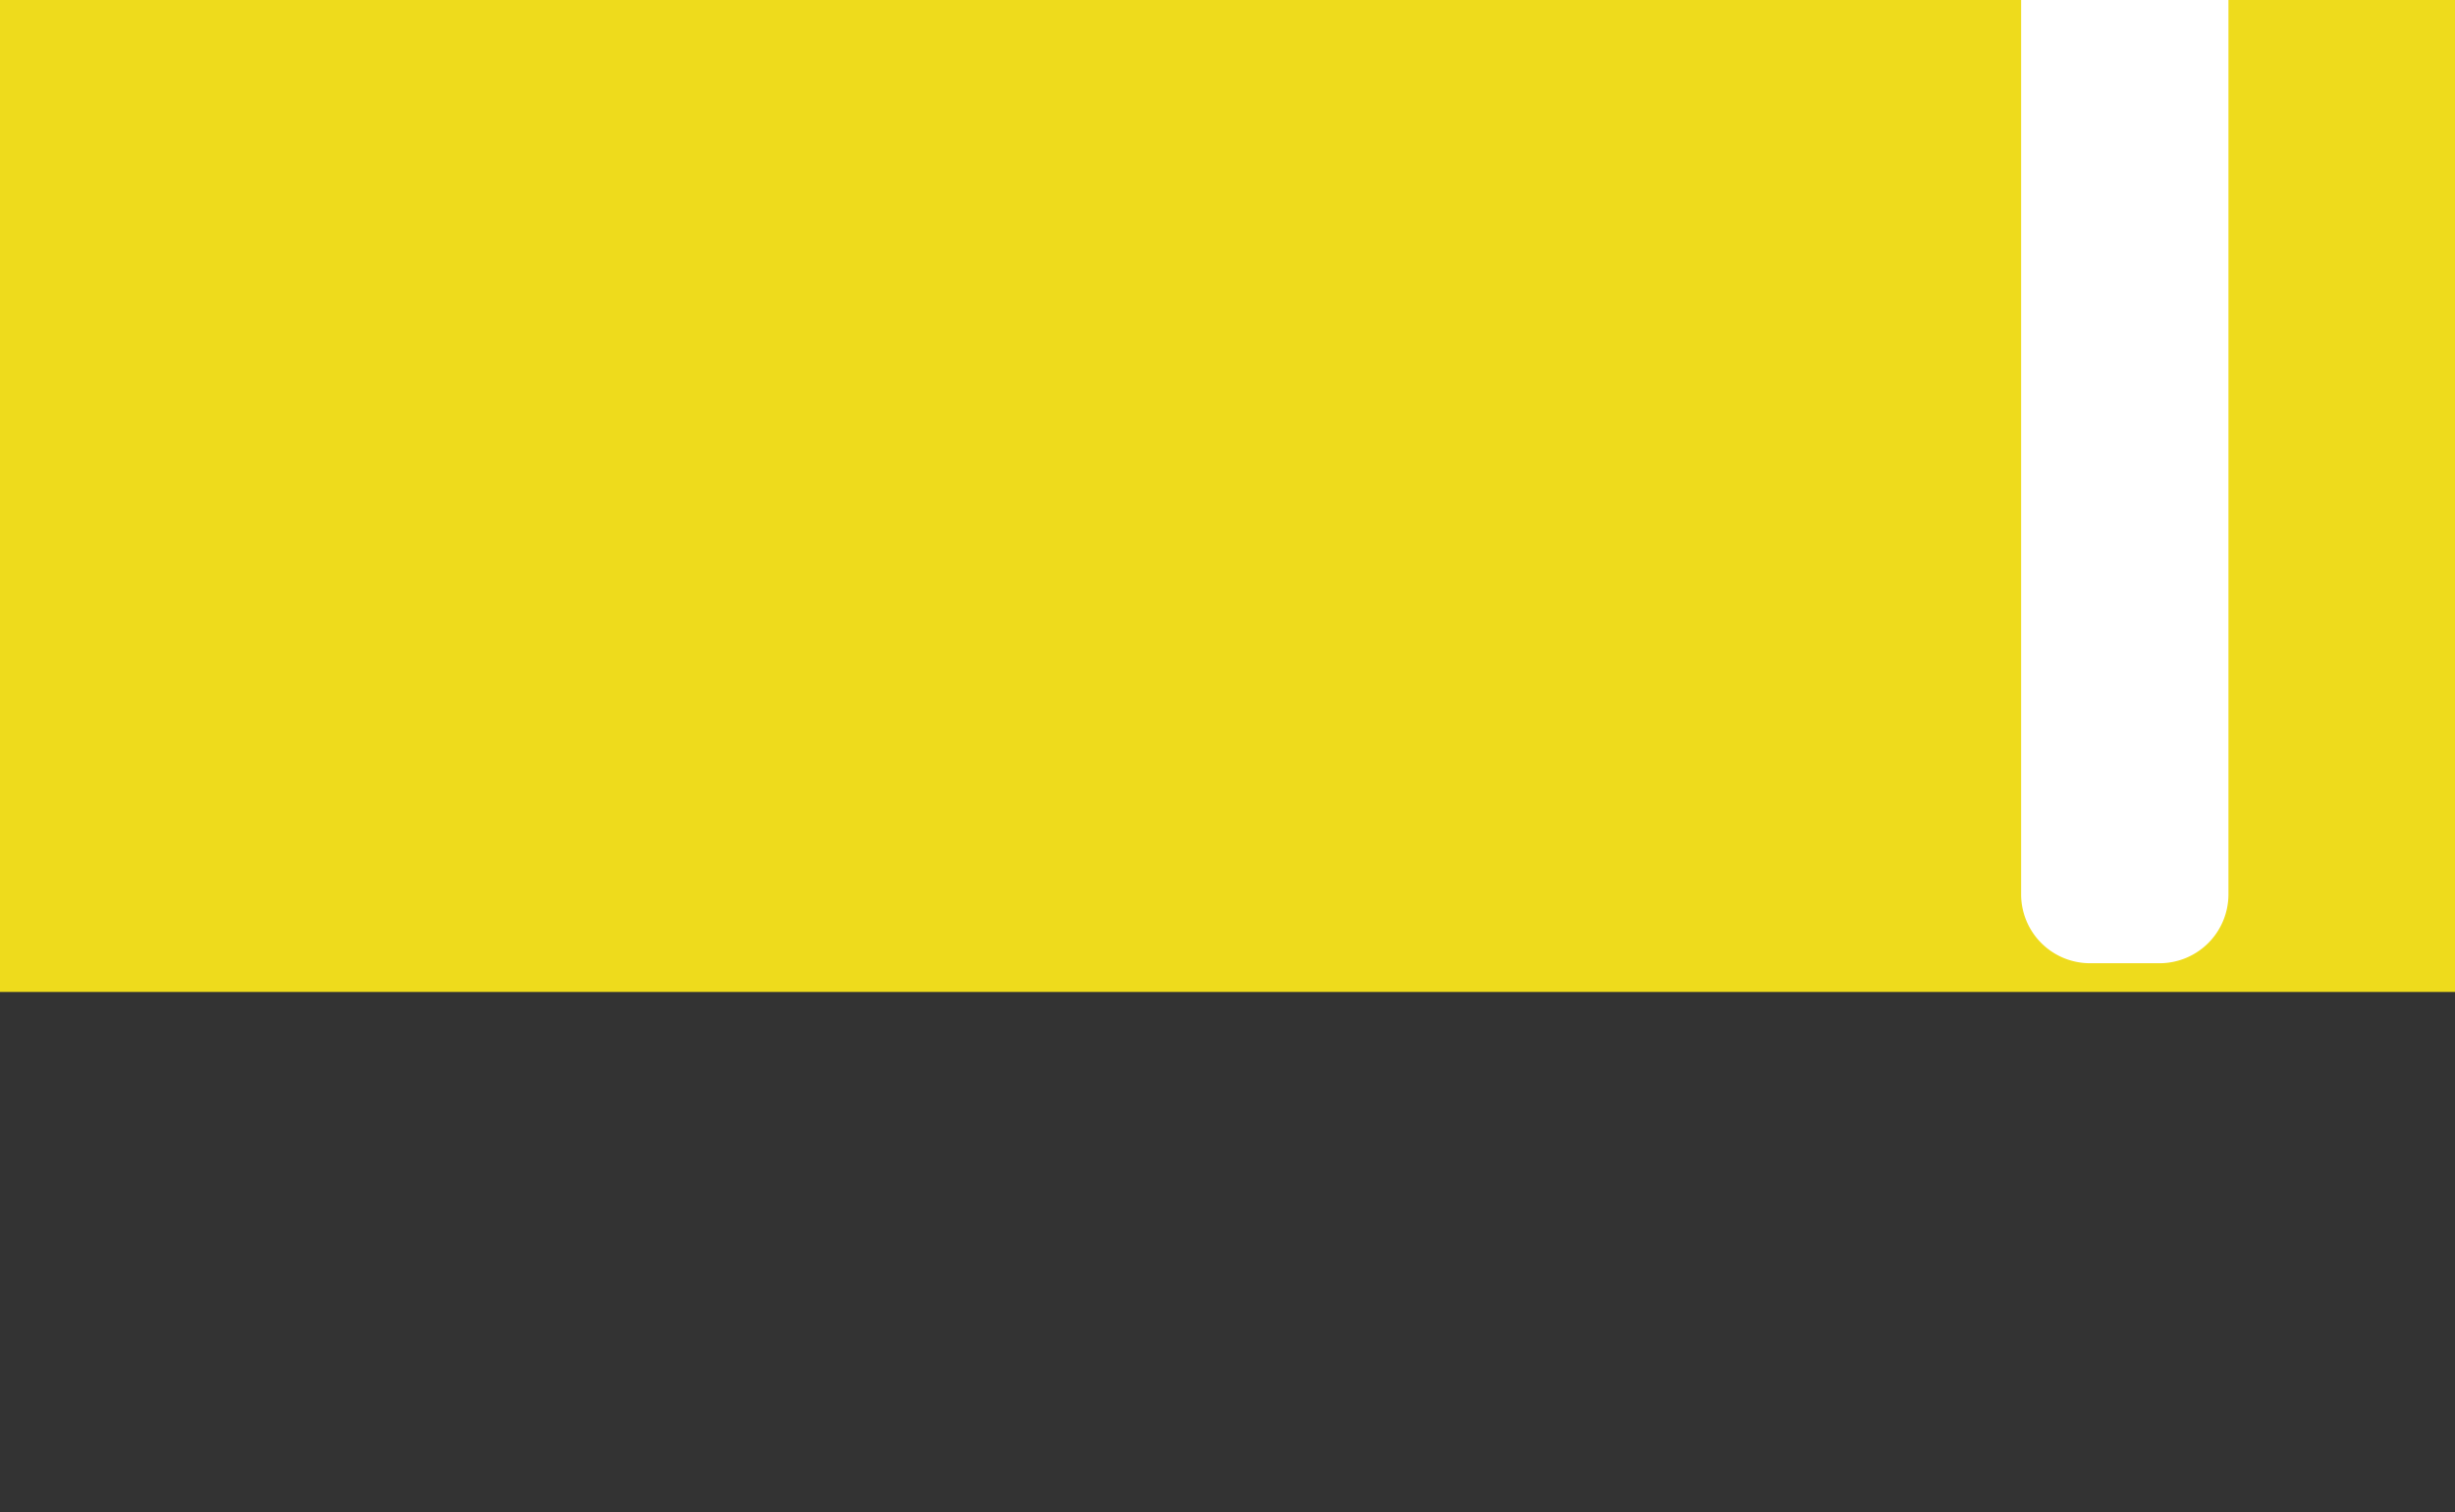 <svg id="Calque_9" data-name="Calque 9" xmlns="http://www.w3.org/2000/svg" viewBox="0 0 1032.43 636"><rect x="0" y="0" width="1032.43" height="636" fill="#333333" stroke="none"/><defs><style>.cls-1{fill:#eedb1c;}.cls-2{fill:#fff;}</style></defs><title>12</title><rect class="cls-1" width="1032.43" height="417.23"/><path class="cls-2" d="M720,159h376.2a0,0,0,0,1,0,0v87.2a0,0,0,0,1,0,0H720a29,29,0,0,1-29-29V188a29,29,0,0,1,29-29Z" transform="translate(690.96 1096.16) rotate(-90)"/></svg>